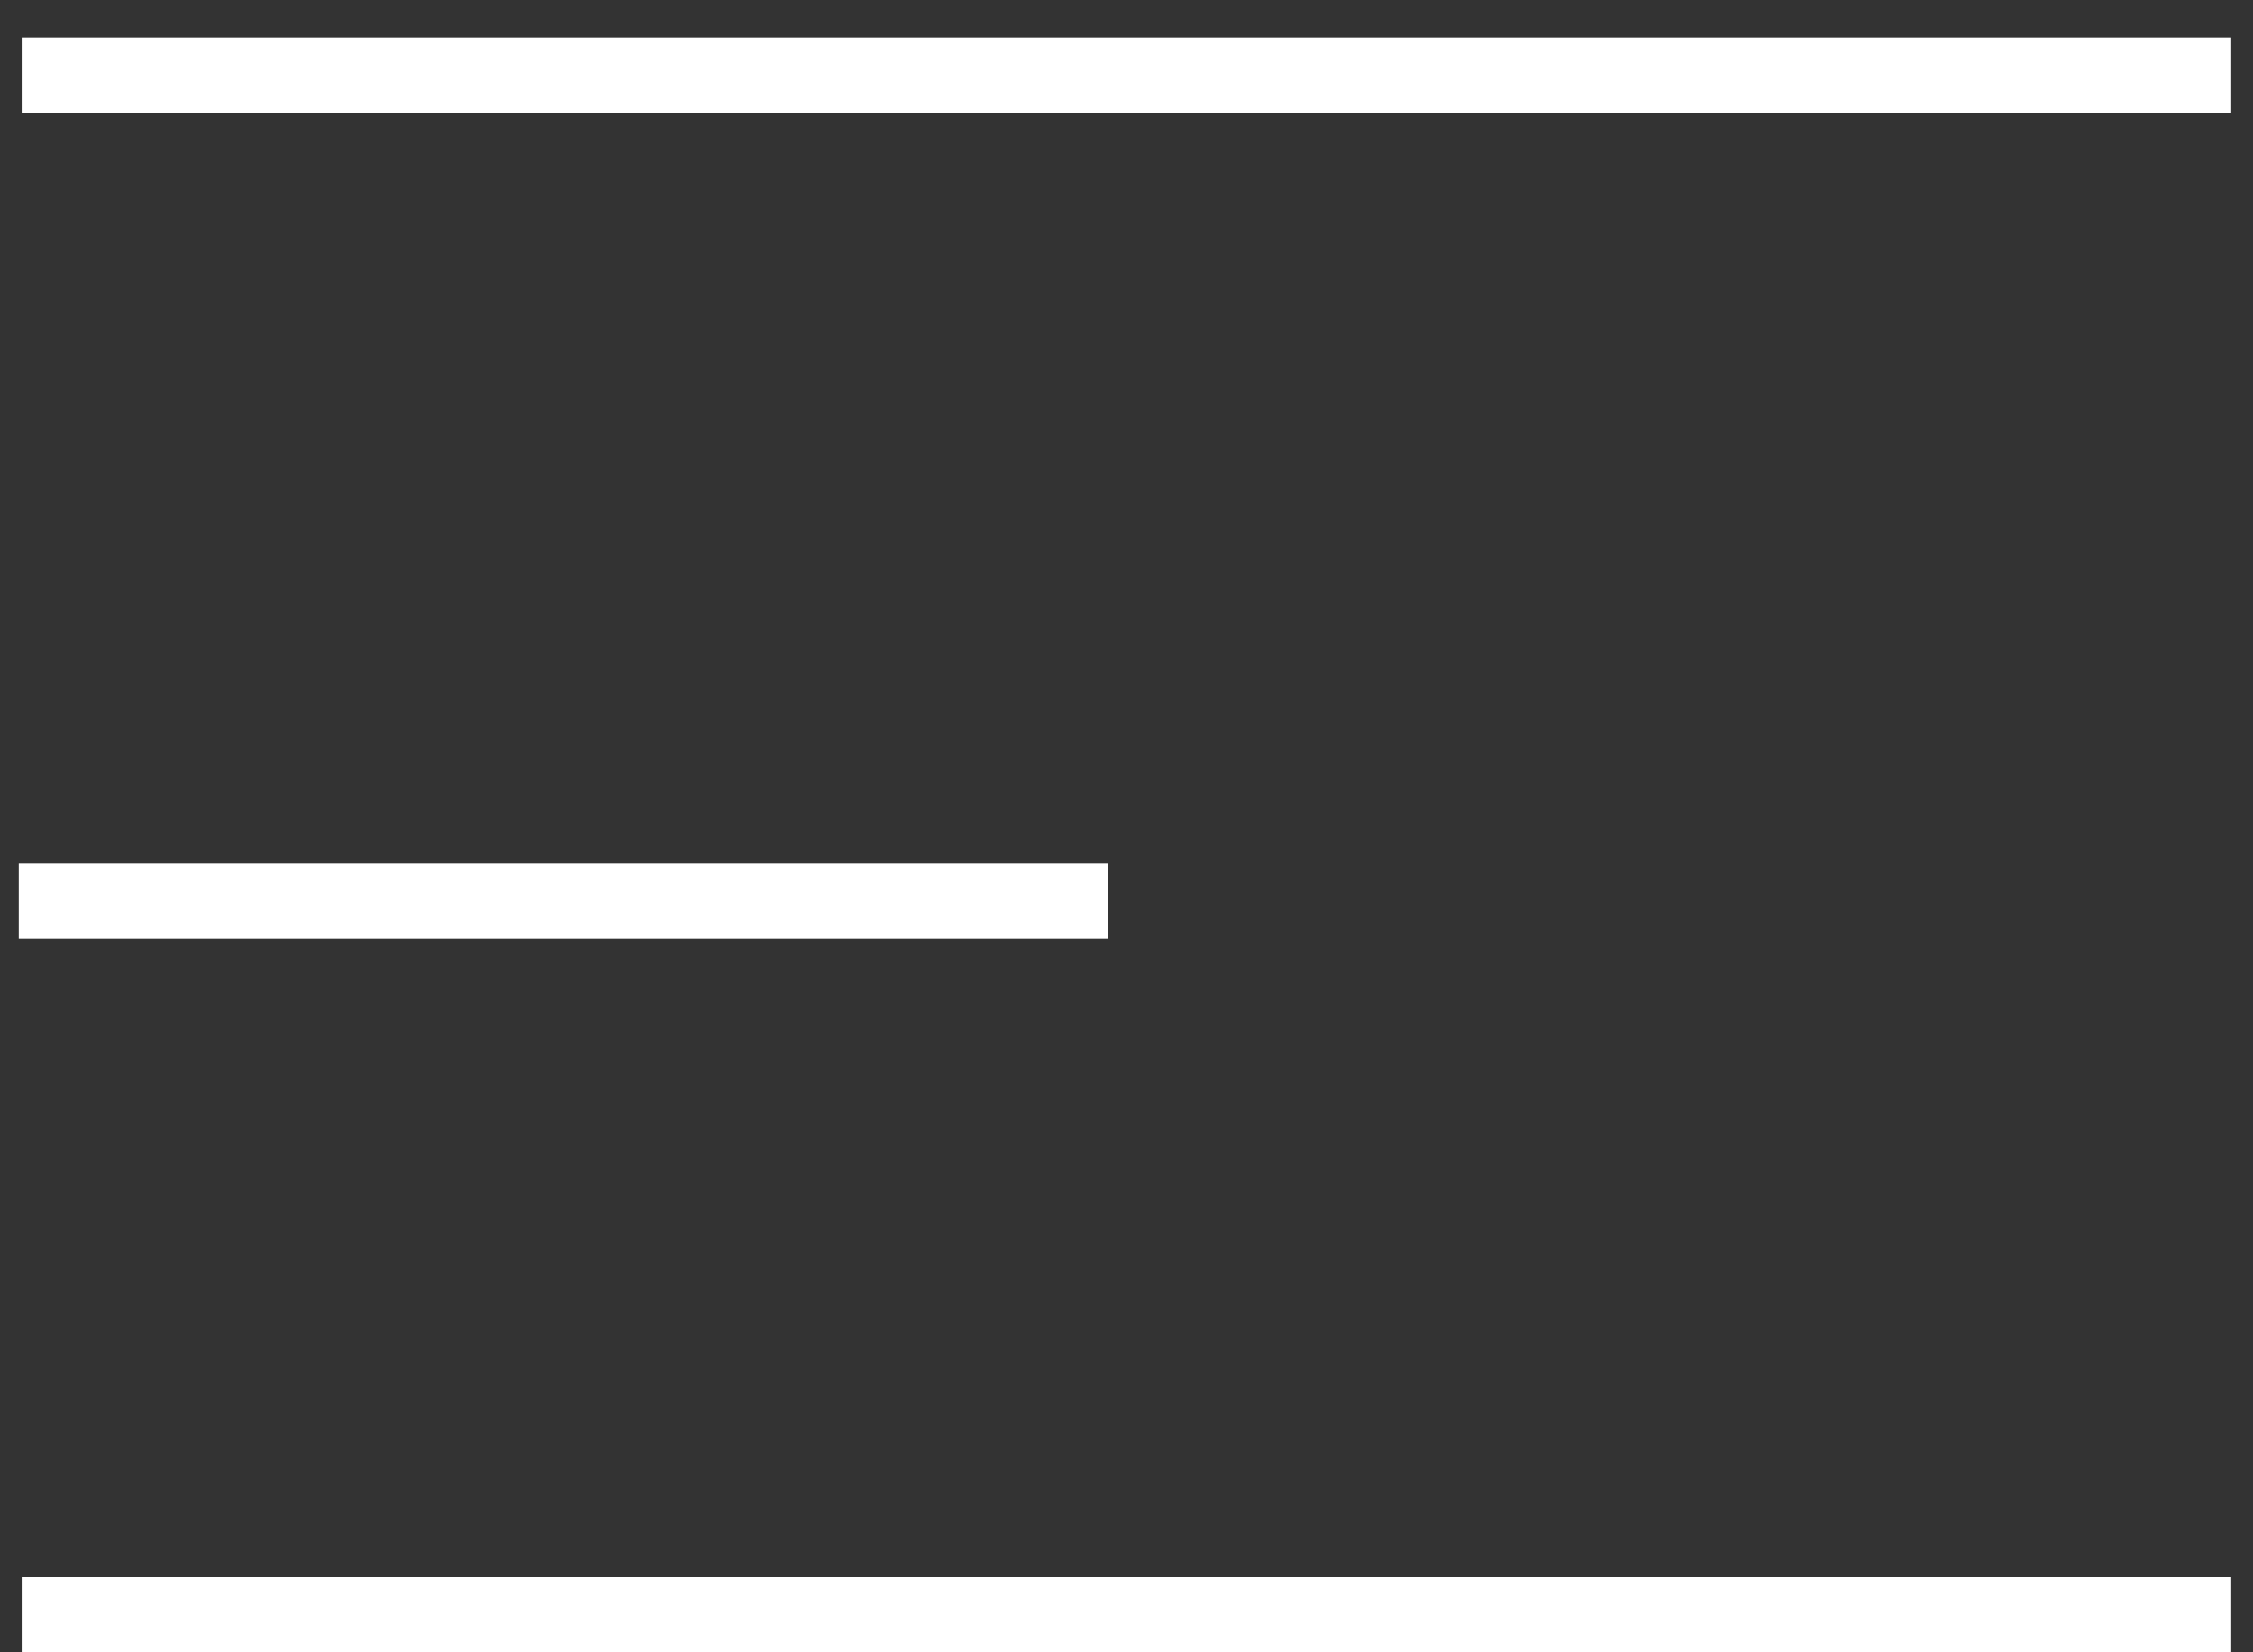 <svg width="30" height="22" viewBox="0 0 30 22" fill="none" xmlns="http://www.w3.org/2000/svg">
<rect x="0" y="0" width="30" height="22" fill="#333333" stroke="none"/>
<path d="M0.789 1H29.21" stroke="white" stroke-linecap="square"/>
<path d="M0.789 21.5H29.21" stroke="white" stroke-linecap="square"/>
<path d="M0.75 12H14.25" stroke="white" stroke-linecap="square"/>
</svg>
